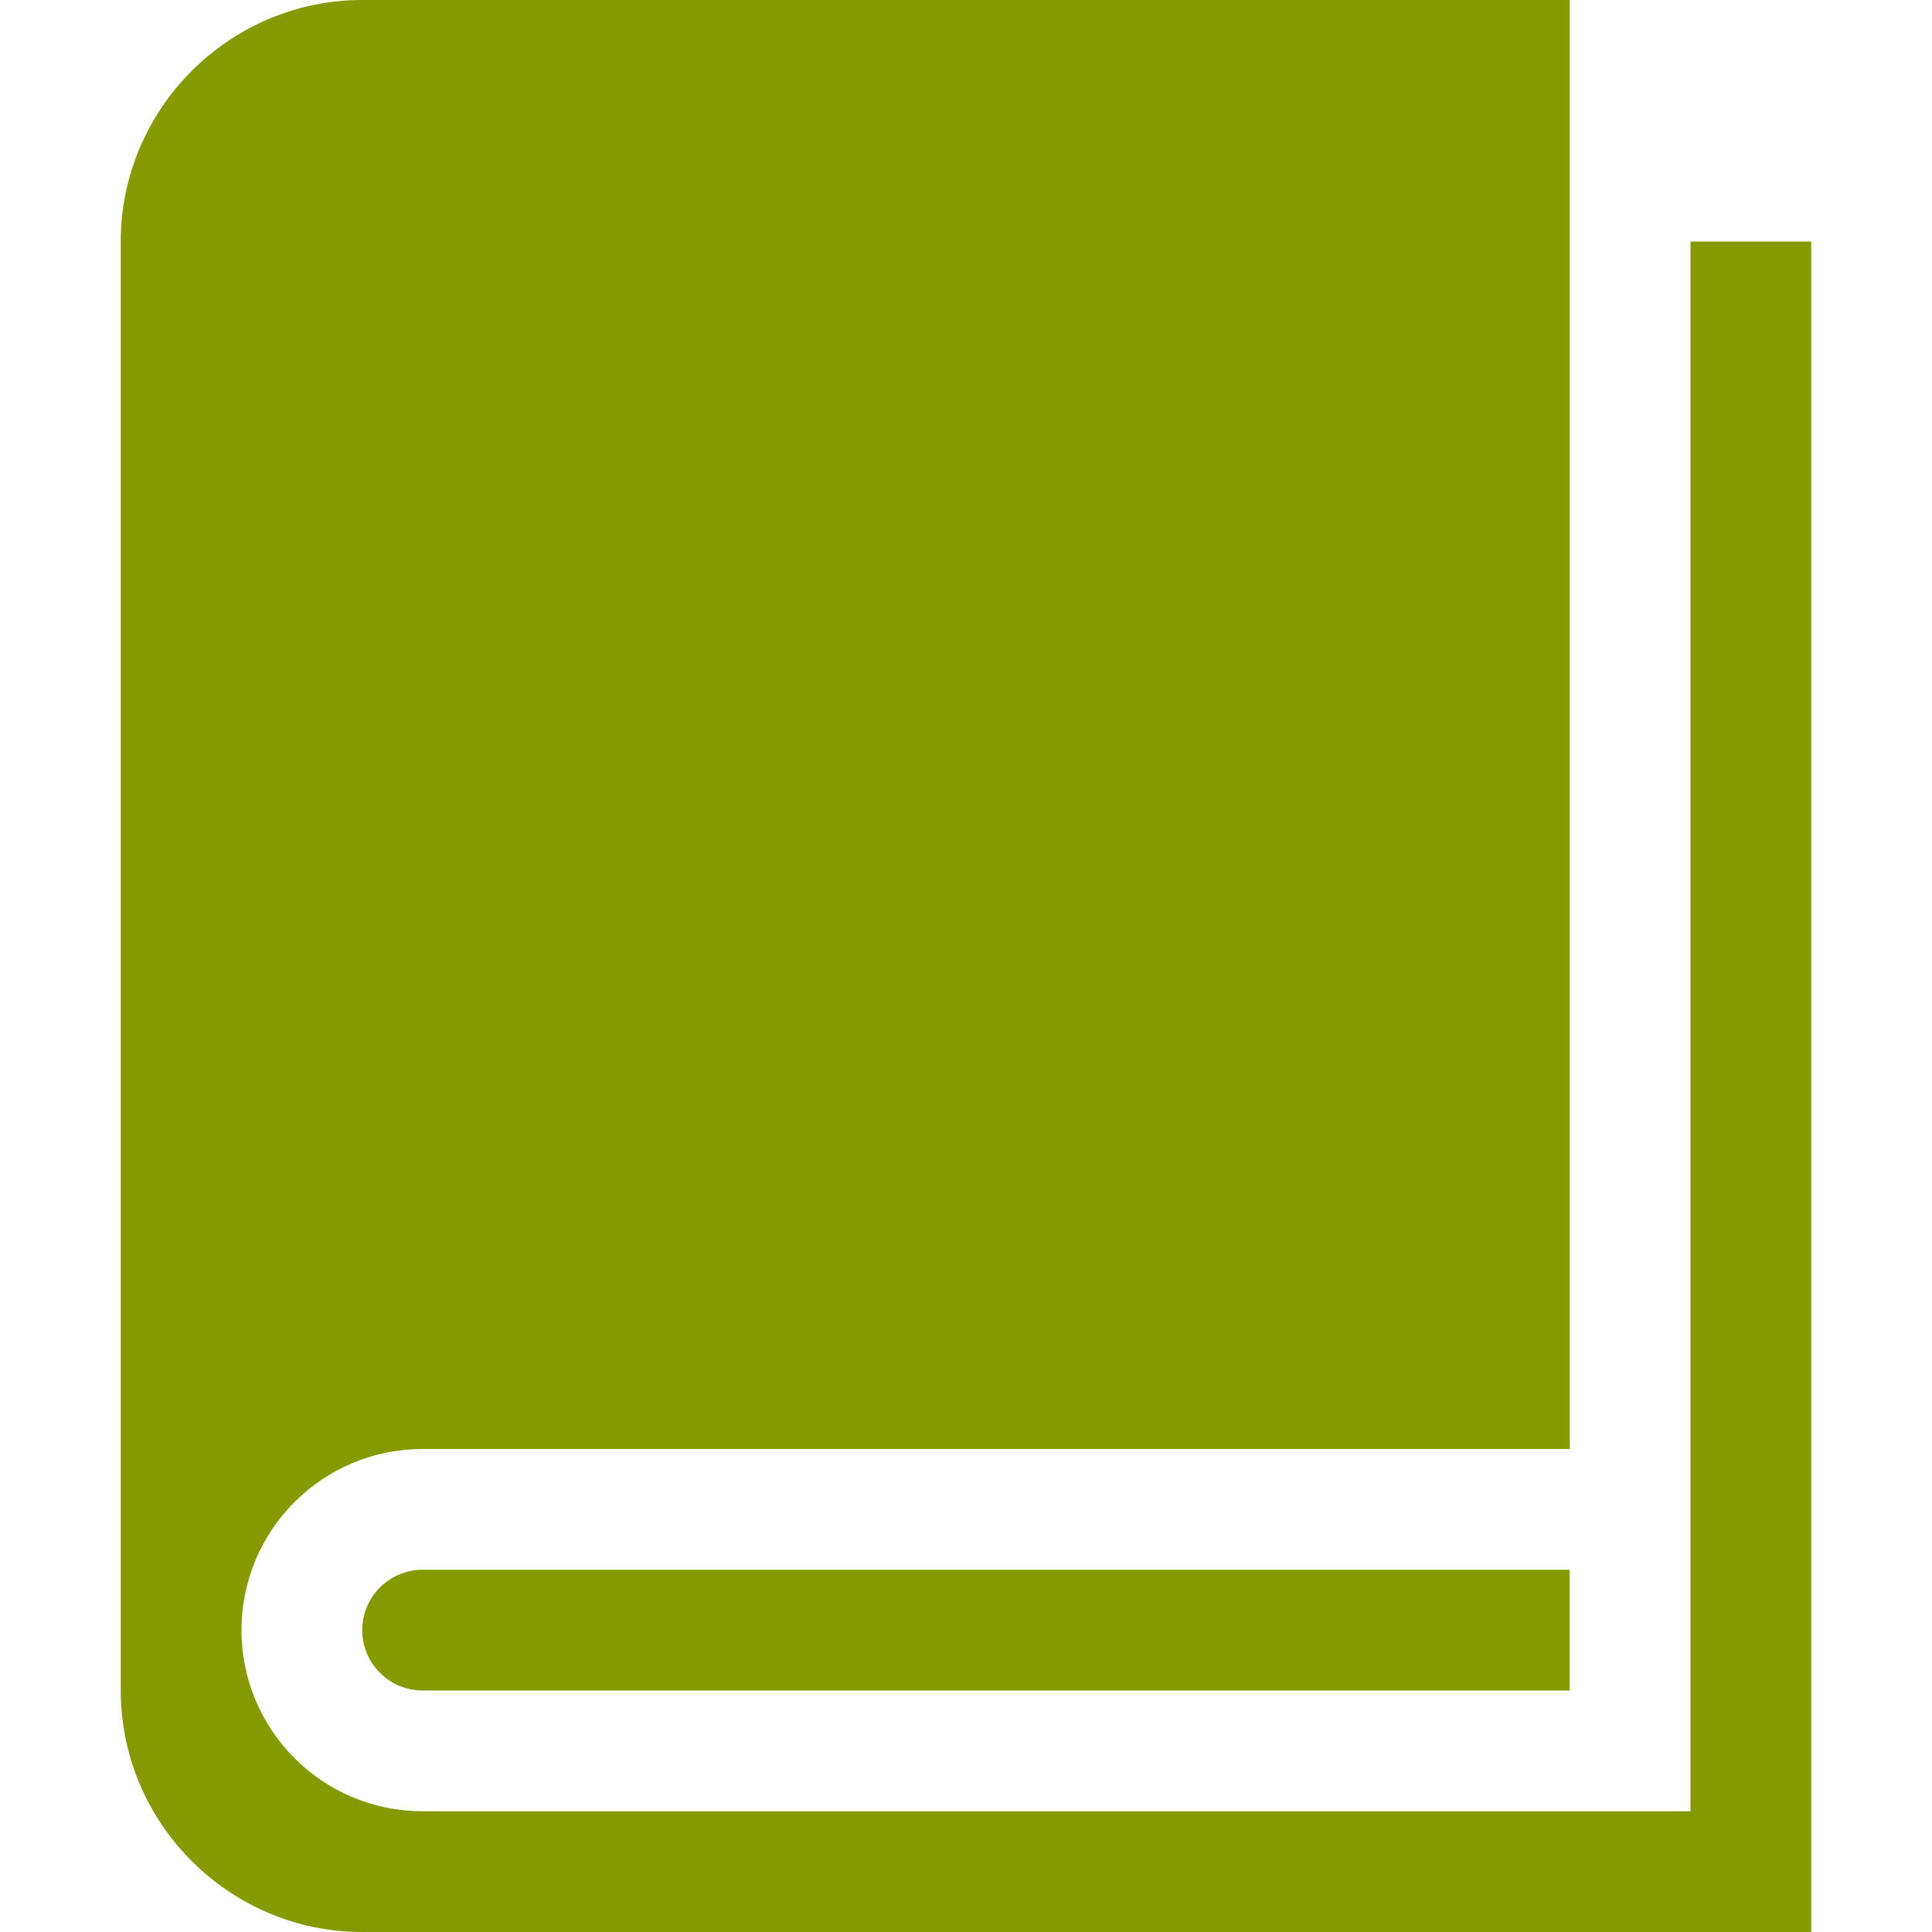 <!DOCTYPE svg PUBLIC "-//W3C//DTD SVG 1.1//EN" "http://www.w3.org/Graphics/SVG/1.1/DTD/svg11.dtd">
<svg xmlns="http://www.w3.org/2000/svg" xmlns:xlink="http://www.w3.org/1999/xlink" version="1.1" width="64px" height="64px" viewBox="0 0 64 64">
<path d="M56 8v52h-42c-3.314 0-6-2.686-6-6s2.686-6 6-6h38v-48h-40c-4.4 0-8 3.6-8 8v48c0 4.4 3.6 8 8 8h48v-56h-4z" fill="#859900"/>
<path d="M14.004 52v0c-0.001 0-0.002 0-0.004 0-1.104 0-2 0.895-2 2s0.896 2 2 2c0.001 0 0.002-0 0.004-0v0h37.993v-4h-37.993z" fill="#859900"/>
</svg>